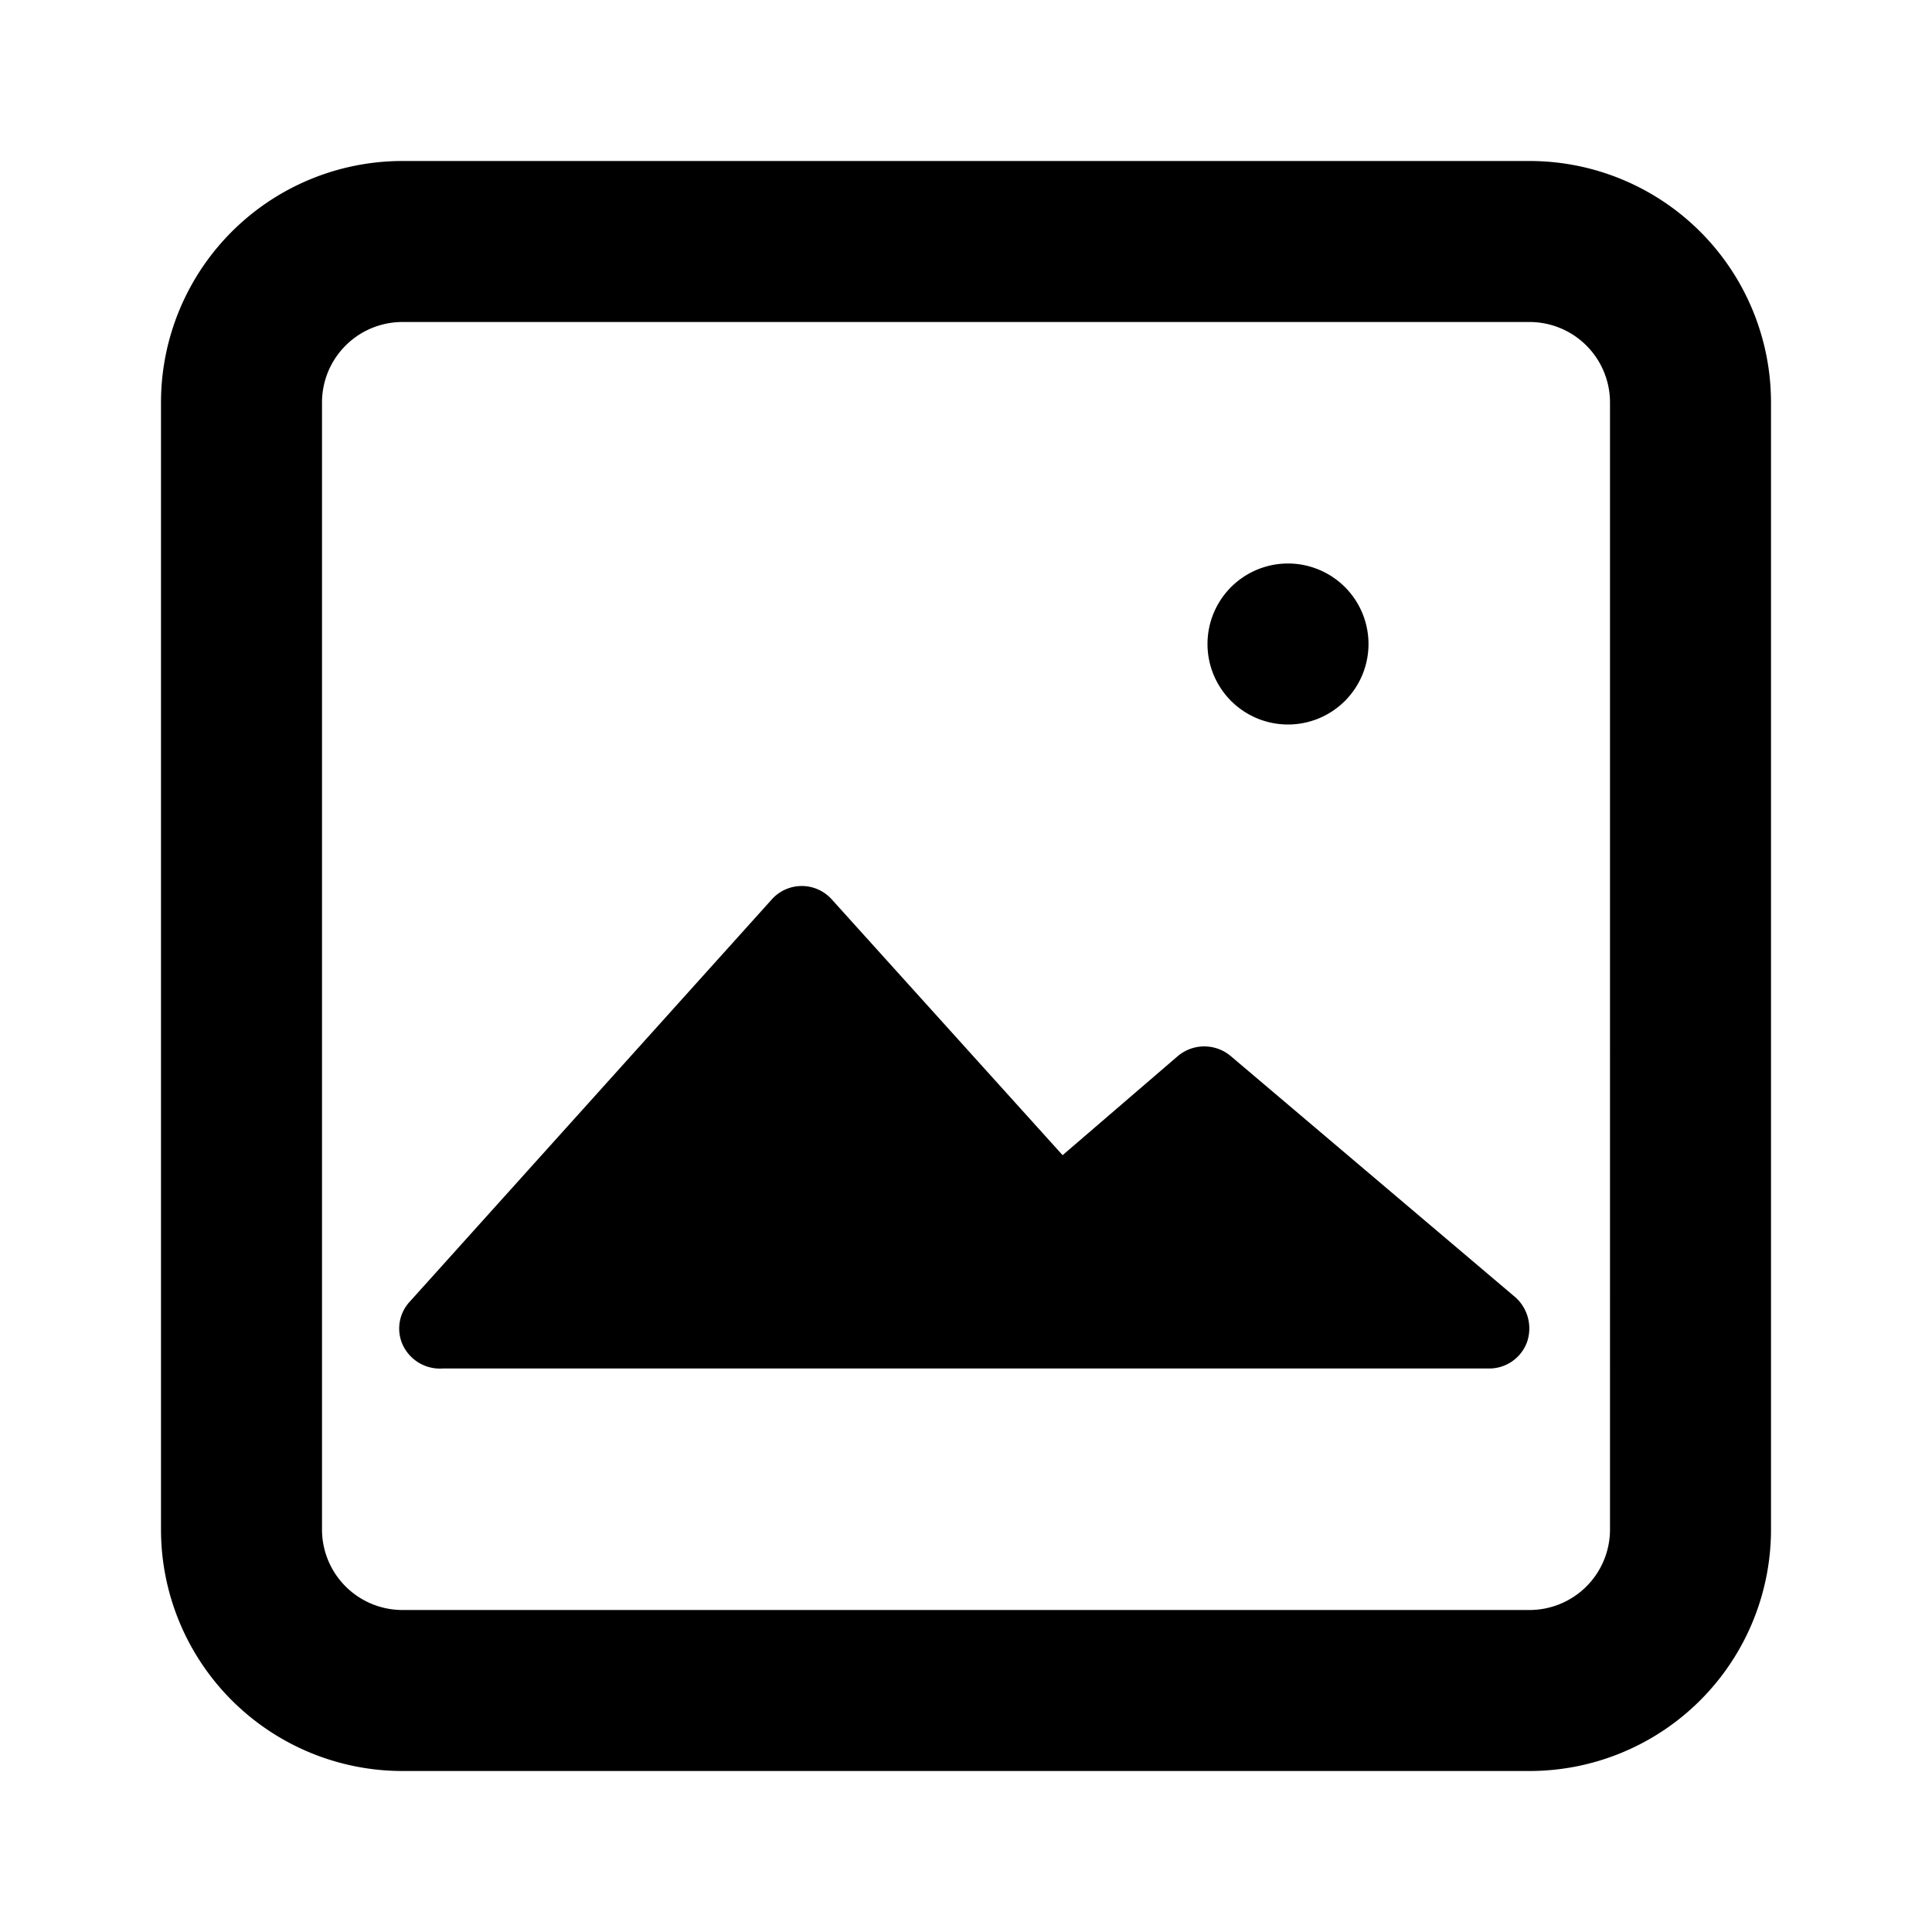 <svg id="Layer_1" data-name="Layer 1" xmlns="http://www.w3.org/2000/svg" viewBox="0 0 24 24"><title>Image</title><path d="M19,2H5A3,3,0,0,0,2,5V19a3,3,0,0,0,3,3H19a3,3,0,0,0,3-3V5A3,3,0,0,0,19,2Zm1,17a1,1,0,0,1-1,1H5a1,1,0,0,1-1-1V5A1,1,0,0,1,5,4H19a1,1,0,0,1,1,1Zm-1.17-2.88a.52.52,0,0,1,.14.55.5.5,0,0,1-.47.33H5.5A.51.51,0,0,1,5,16.7a.49.49,0,0,1,.09-.53l4.5-5a.5.5,0,0,1,.74,0l2.87,3.18,1.43-1.23a.51.51,0,0,1,.66,0ZM15,8a1,1,0,1,1,1,1A1,1,0,0,1,15,8Z"/></svg>